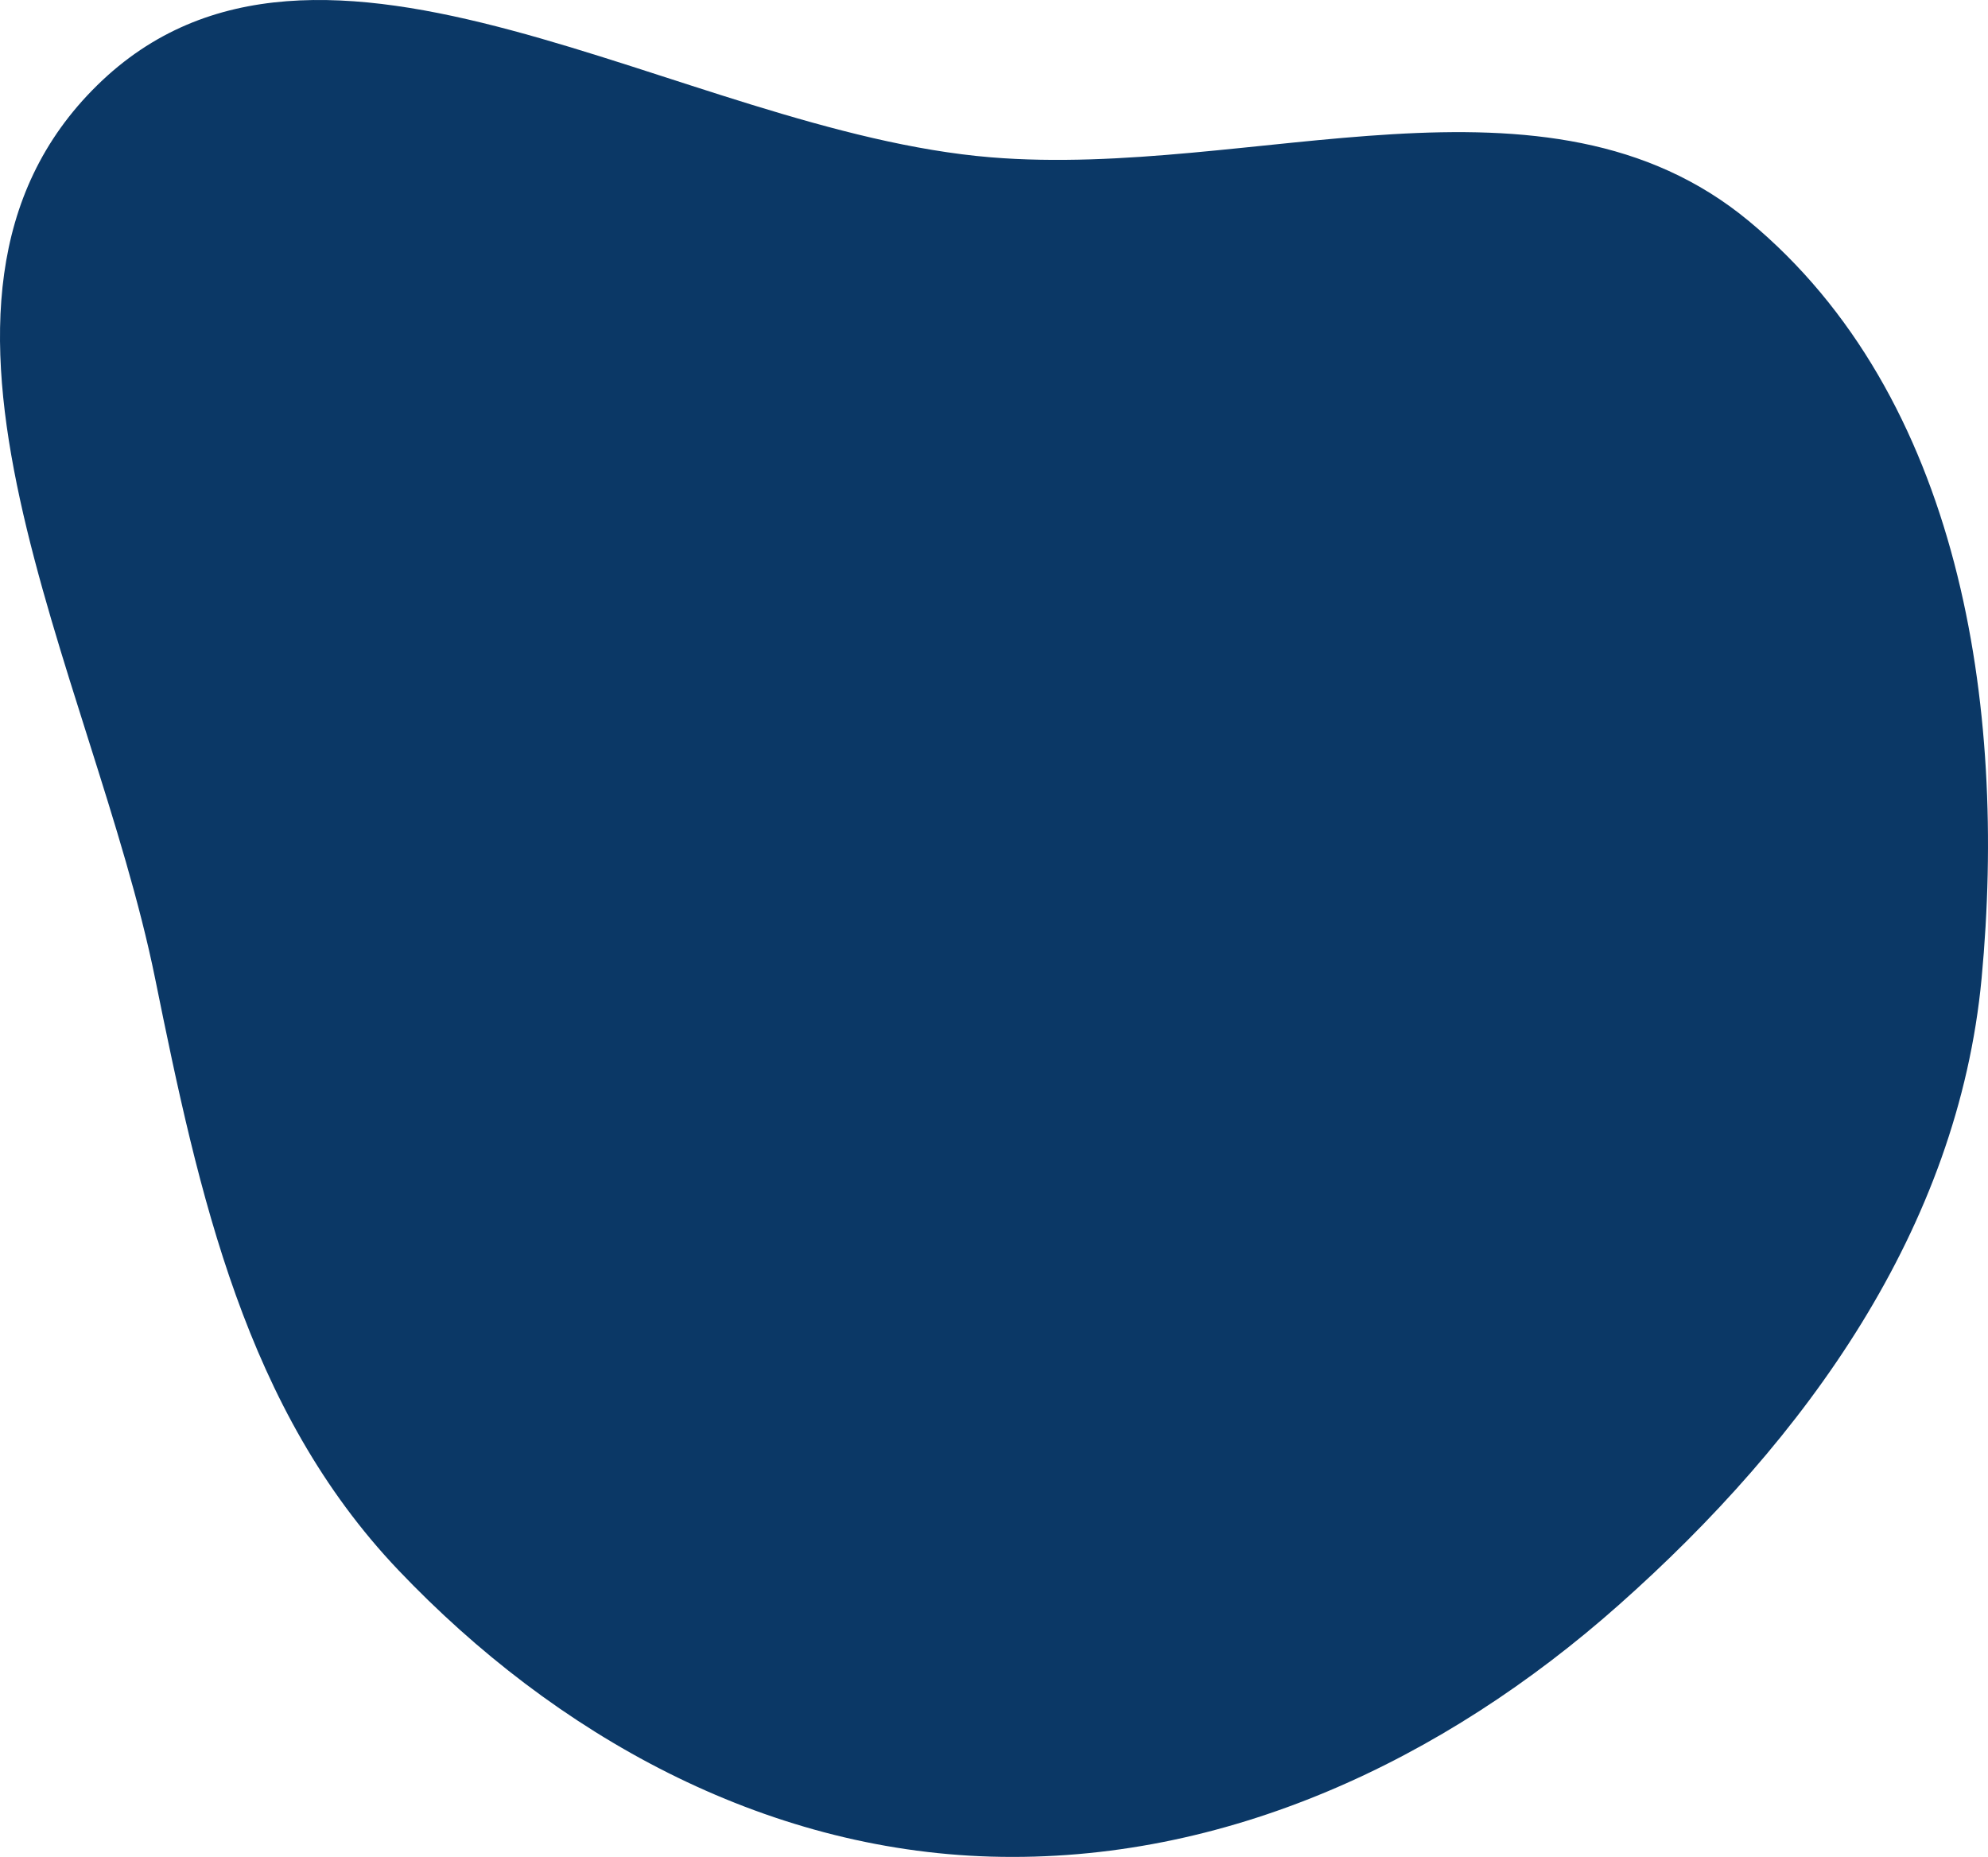 <?xml version="1.0" encoding="UTF-8" standalone="no"?><svg width="424" height="396" viewBox="0 0 424 396" fill="none" xmlns="http://www.w3.org/2000/svg">
<path fill-rule="evenodd" clip-rule="evenodd" d="M211.338 33.549C267.363 38.151 329.724 11.29 372.992 47.14C418.096 84.511 428.127 150.344 422.637 208.623C417.617 261.917 385.267 306.799 345.186 342.329C307.811 375.461 261.287 397.369 211.338 395.933C162.713 394.536 118.493 370.067 84.976 334.85C52.361 300.579 42.478 254.967 33.073 208.623C19.921 143.818 -26.487 64.56 20.715 18.203C67.971 -28.207 145.291 28.124 211.338 33.549Z" fill="#0B3866"/>
</svg>

